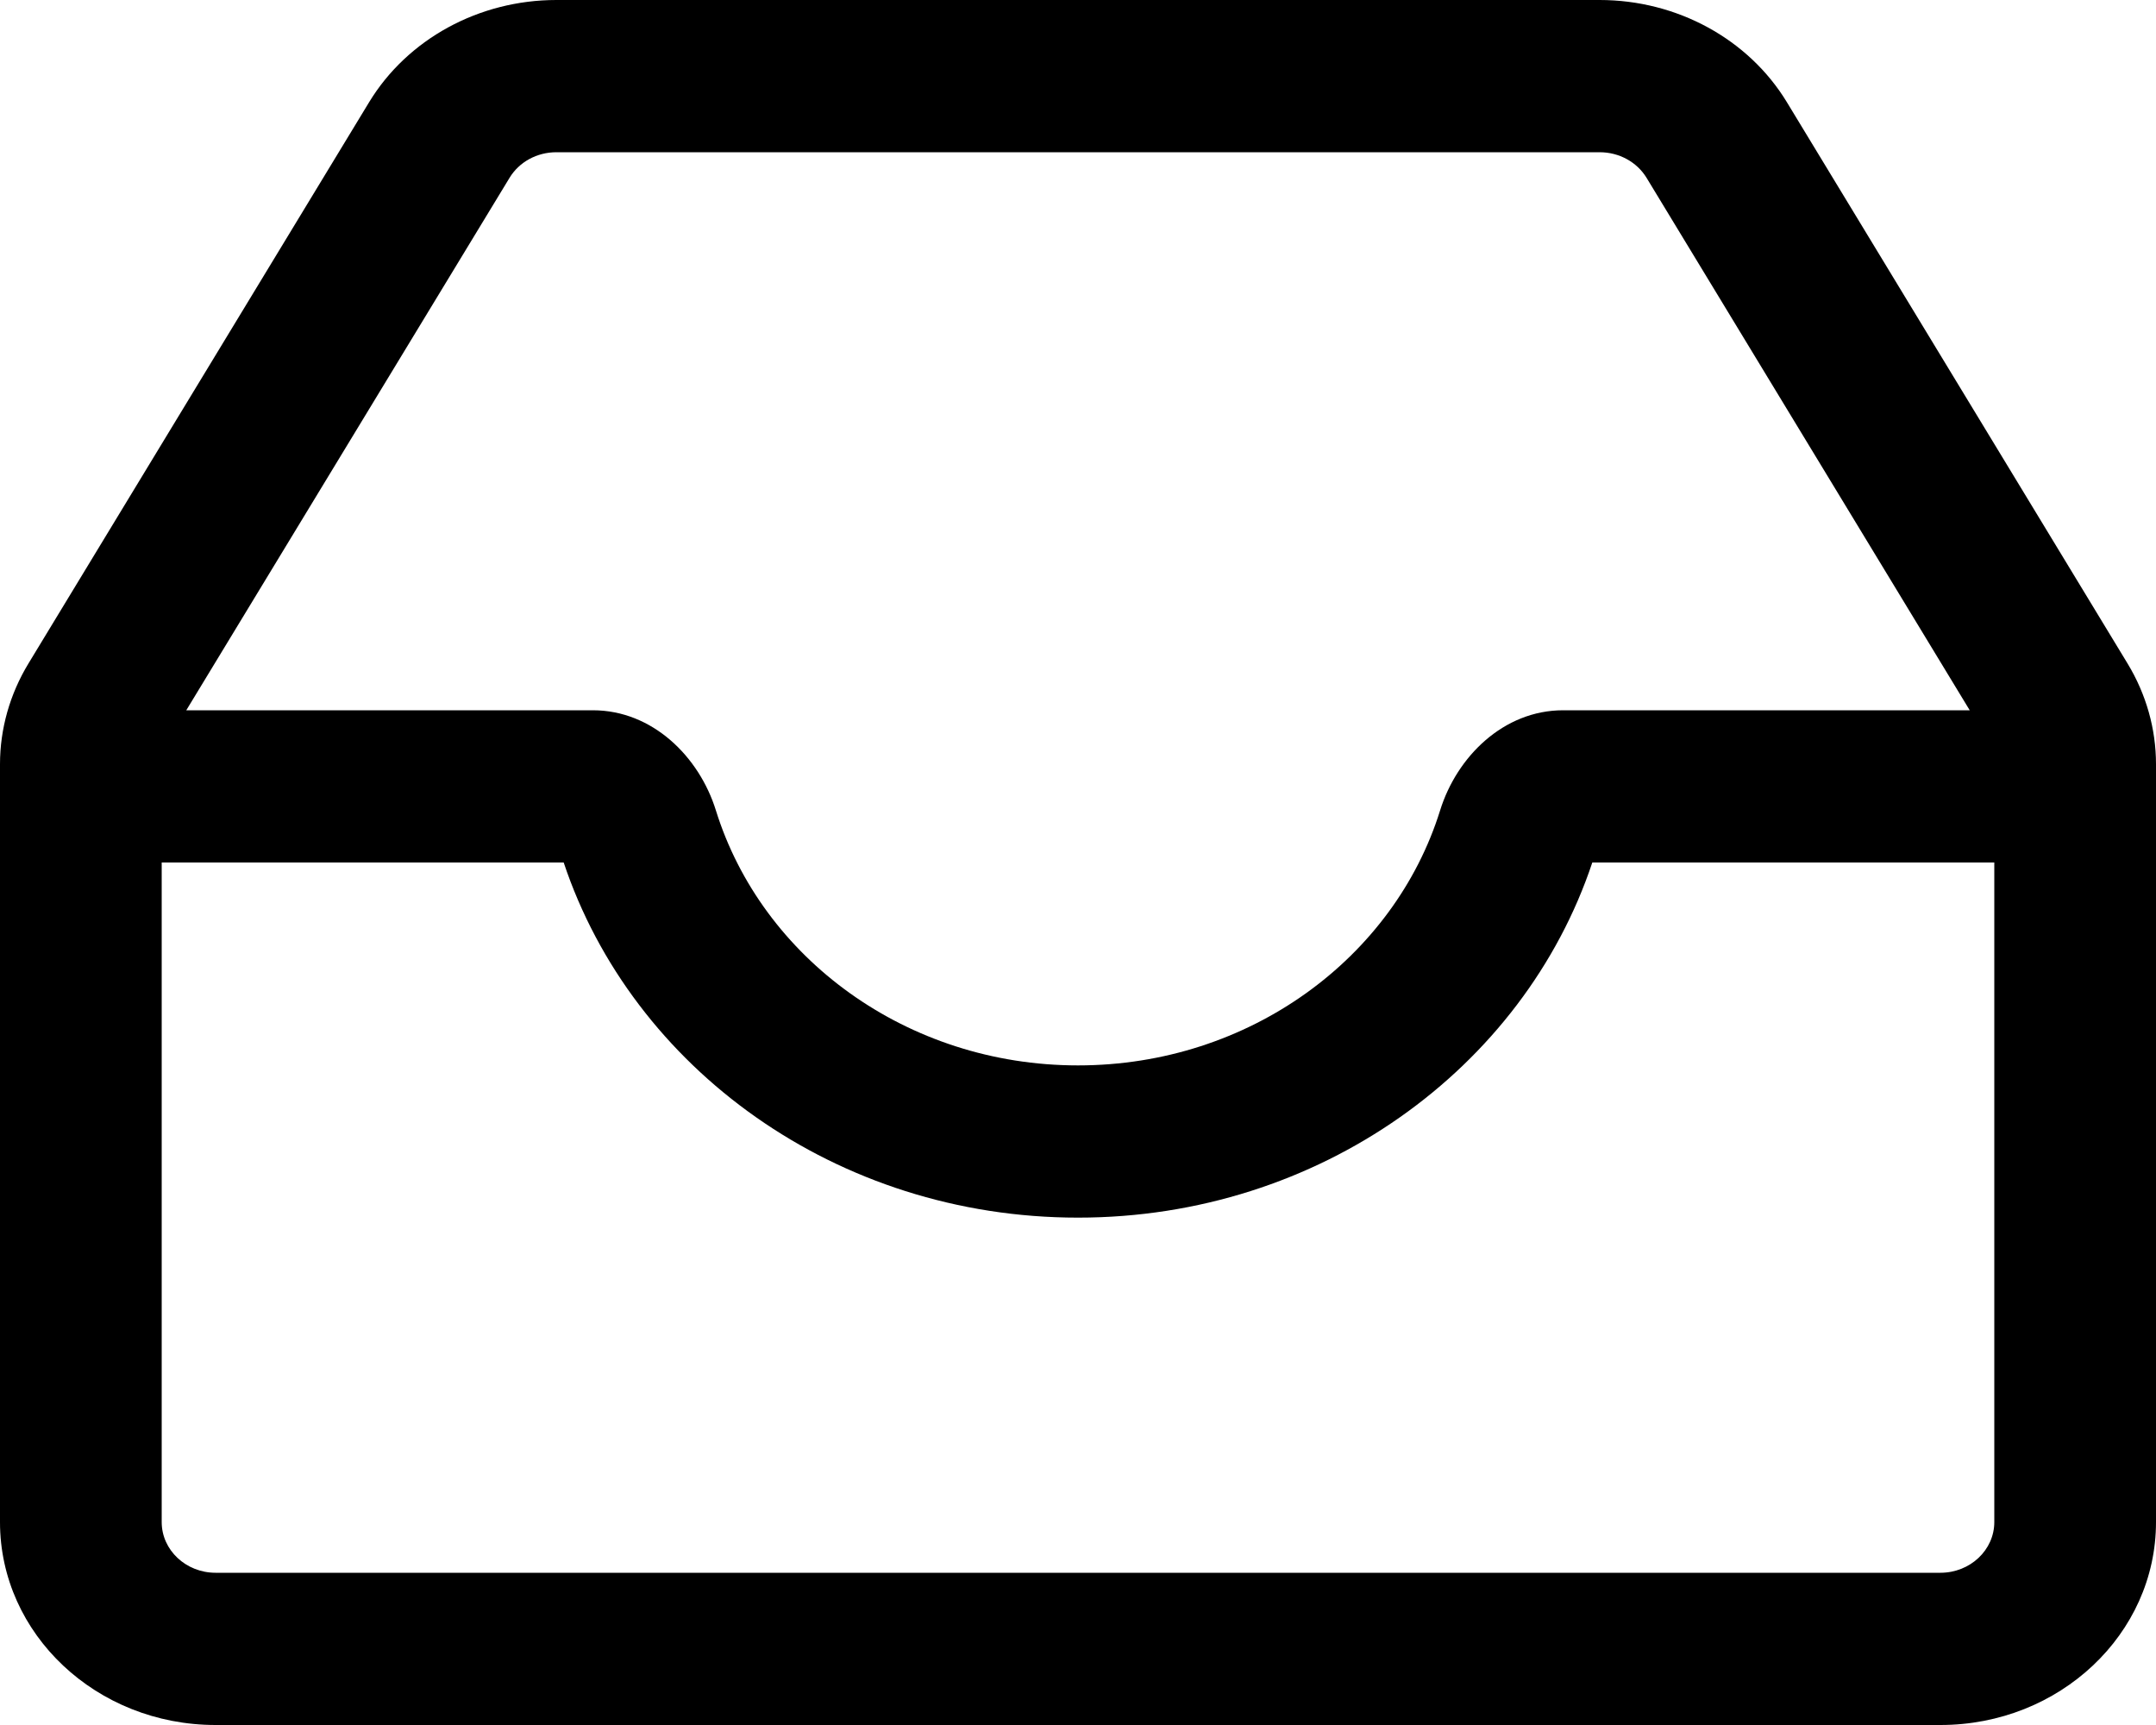 <svg width="20" height="16" viewBox="0 0 20 16" fill="none" xmlns="http://www.w3.org/2000/svg">
<path fill-rule="evenodd" clip-rule="evenodd" d="M0.264 6.154C0.091 6.439 0 6.761 0 7.088V14.118C0 15.157 0.895 16 2 16H18C19.105 16 20 15.157 20 14.118V7.088C20 6.761 19.909 6.439 19.736 6.154L16.576 0.948C16.22 0.362 15.557 0 14.839 0H5.161C4.443 0 3.78 0.362 3.424 0.948L0.264 6.154ZM15.274 1.649C15.184 1.502 15.019 1.412 14.839 1.412H5.161C4.981 1.412 4.816 1.502 4.727 1.649L1.728 6.588H5.5C6.052 6.588 6.486 7.018 6.641 7.517C7.067 8.884 8.41 9.882 10 9.882C11.59 9.882 12.933 8.884 13.359 7.517C13.514 7.018 13.948 6.588 14.5 6.588H18.272L15.274 1.649ZM18.5 8H14.771C14.134 9.908 12.241 11.294 10 11.294C7.759 11.294 5.866 9.908 5.229 8H1.5V14.118C1.5 14.377 1.724 14.588 2 14.588H18C18.276 14.588 18.5 14.377 18.5 14.118V8Z" fill="black"/>
</svg>
